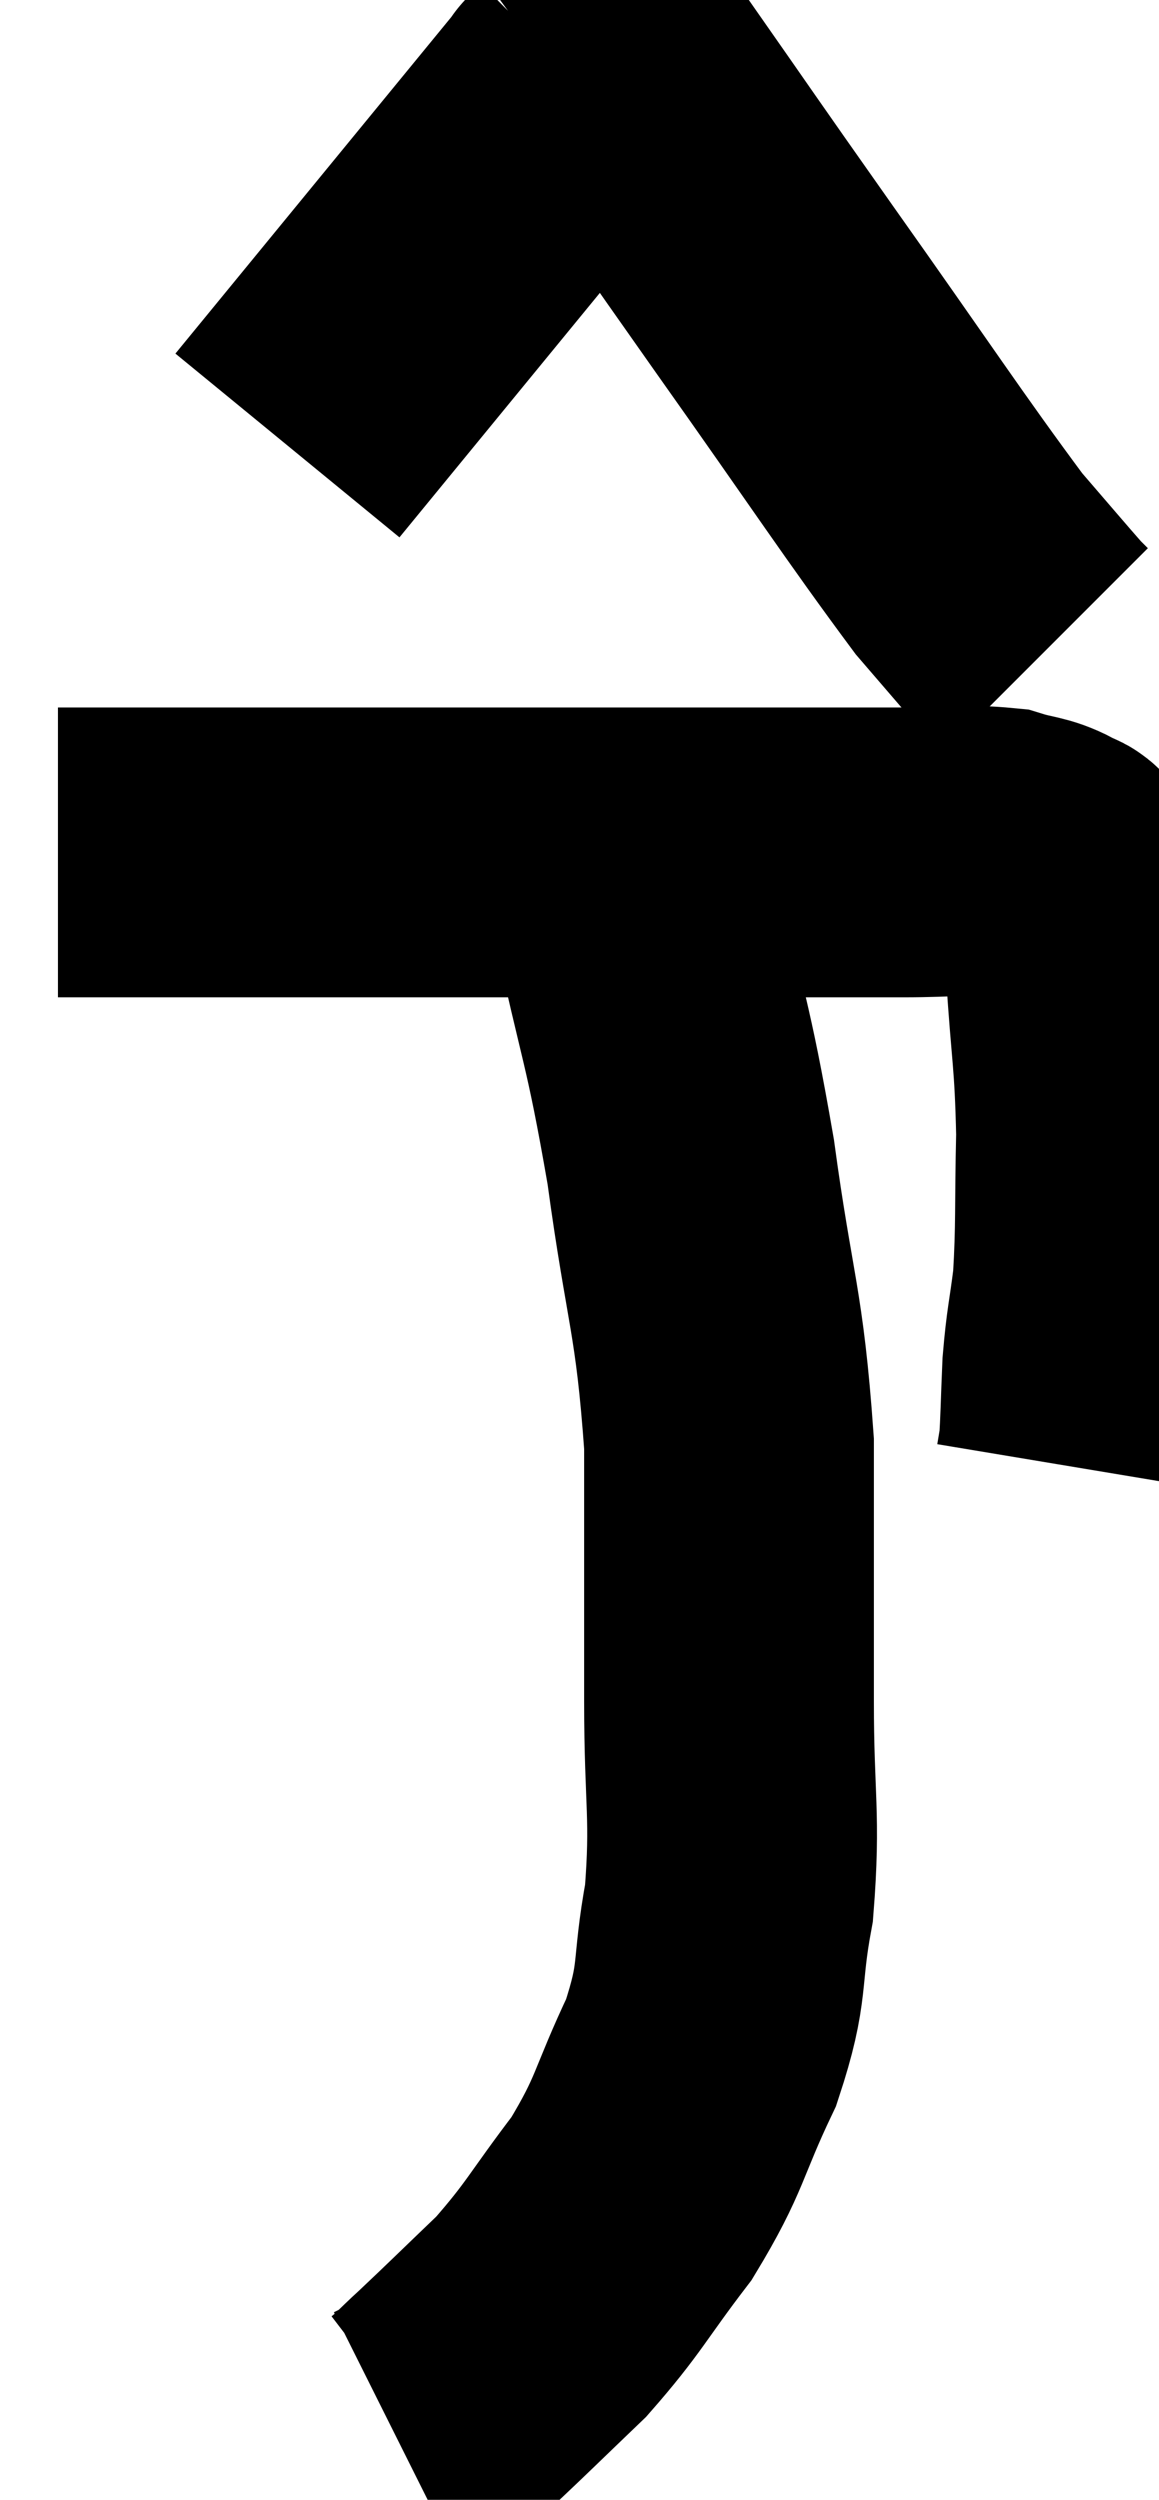 <svg xmlns="http://www.w3.org/2000/svg" viewBox="13.04 2.095 20 43.125" width="20" height="43.125"><path d="M 14.04 16.8 C 14.55 16.8, 13.89 16.8, 15.06 16.8 C 16.89 16.8, 16.425 16.8, 18.72 16.8 C 21.48 16.8, 22.245 16.8, 24.24 16.8 C 25.47 16.8, 25.605 16.8, 26.7 16.8 C 27.66 16.8, 27.72 16.8, 28.62 16.8 C 29.46 16.8, 29.685 16.74, 30.3 16.8 C 30.69 16.92, 30.795 16.89, 31.08 17.04 C 31.26 17.22, 31.245 16.965, 31.44 17.4 C 31.65 18.09, 31.71 17.715, 31.86 18.78 C 31.95 20.22, 32.01 20.295, 32.04 21.66 C 32.01 22.95, 32.04 23.235, 31.98 24.24 C 31.89 24.96, 31.86 24.975, 31.8 25.68 C 31.77 26.37, 31.77 26.625, 31.74 27.06 C 31.71 27.24, 31.695 27.33, 31.68 27.42 L 31.68 27.42" fill="none" stroke="black" stroke-width="5"></path><path d="M 18 9.78 C 20.46 6.78, 21.69 5.28, 22.92 3.78 C 22.92 3.78, 22.845 3.84, 22.92 3.78 C 23.07 3.66, 22.98 3.615, 23.22 3.54 C 23.55 3.51, 23.085 2.595, 23.88 3.48 C 25.14 5.28, 24.93 4.995, 26.4 7.08 C 28.08 9.45, 28.635 10.305, 29.76 11.82 C 30.33 12.48, 30.57 12.765, 30.9 13.14 L 31.08 13.32" fill="none" stroke="black" stroke-width="5"></path><path d="M 23.64 16.02 C 23.82 16.83, 23.67 16.11, 24 17.64 C 24.48 19.89, 24.555 19.8, 24.96 22.14 C 25.29 24.57, 25.455 24.675, 25.62 27 C 25.62 29.22, 25.62 29.46, 25.62 31.44 C 25.62 33.18, 25.74 33.405, 25.62 34.92 C 25.38 36.21, 25.56 36.225, 25.14 37.5 C 24.54 38.76, 24.63 38.88, 23.94 40.02 C 23.16 41.04, 23.13 41.205, 22.38 42.06 C 21.66 42.75, 21.465 42.945, 20.94 43.44 C 20.61 43.74, 20.535 43.845, 20.28 44.04 L 19.92 44.22" fill="none" stroke="black" stroke-width="5"></path></svg>